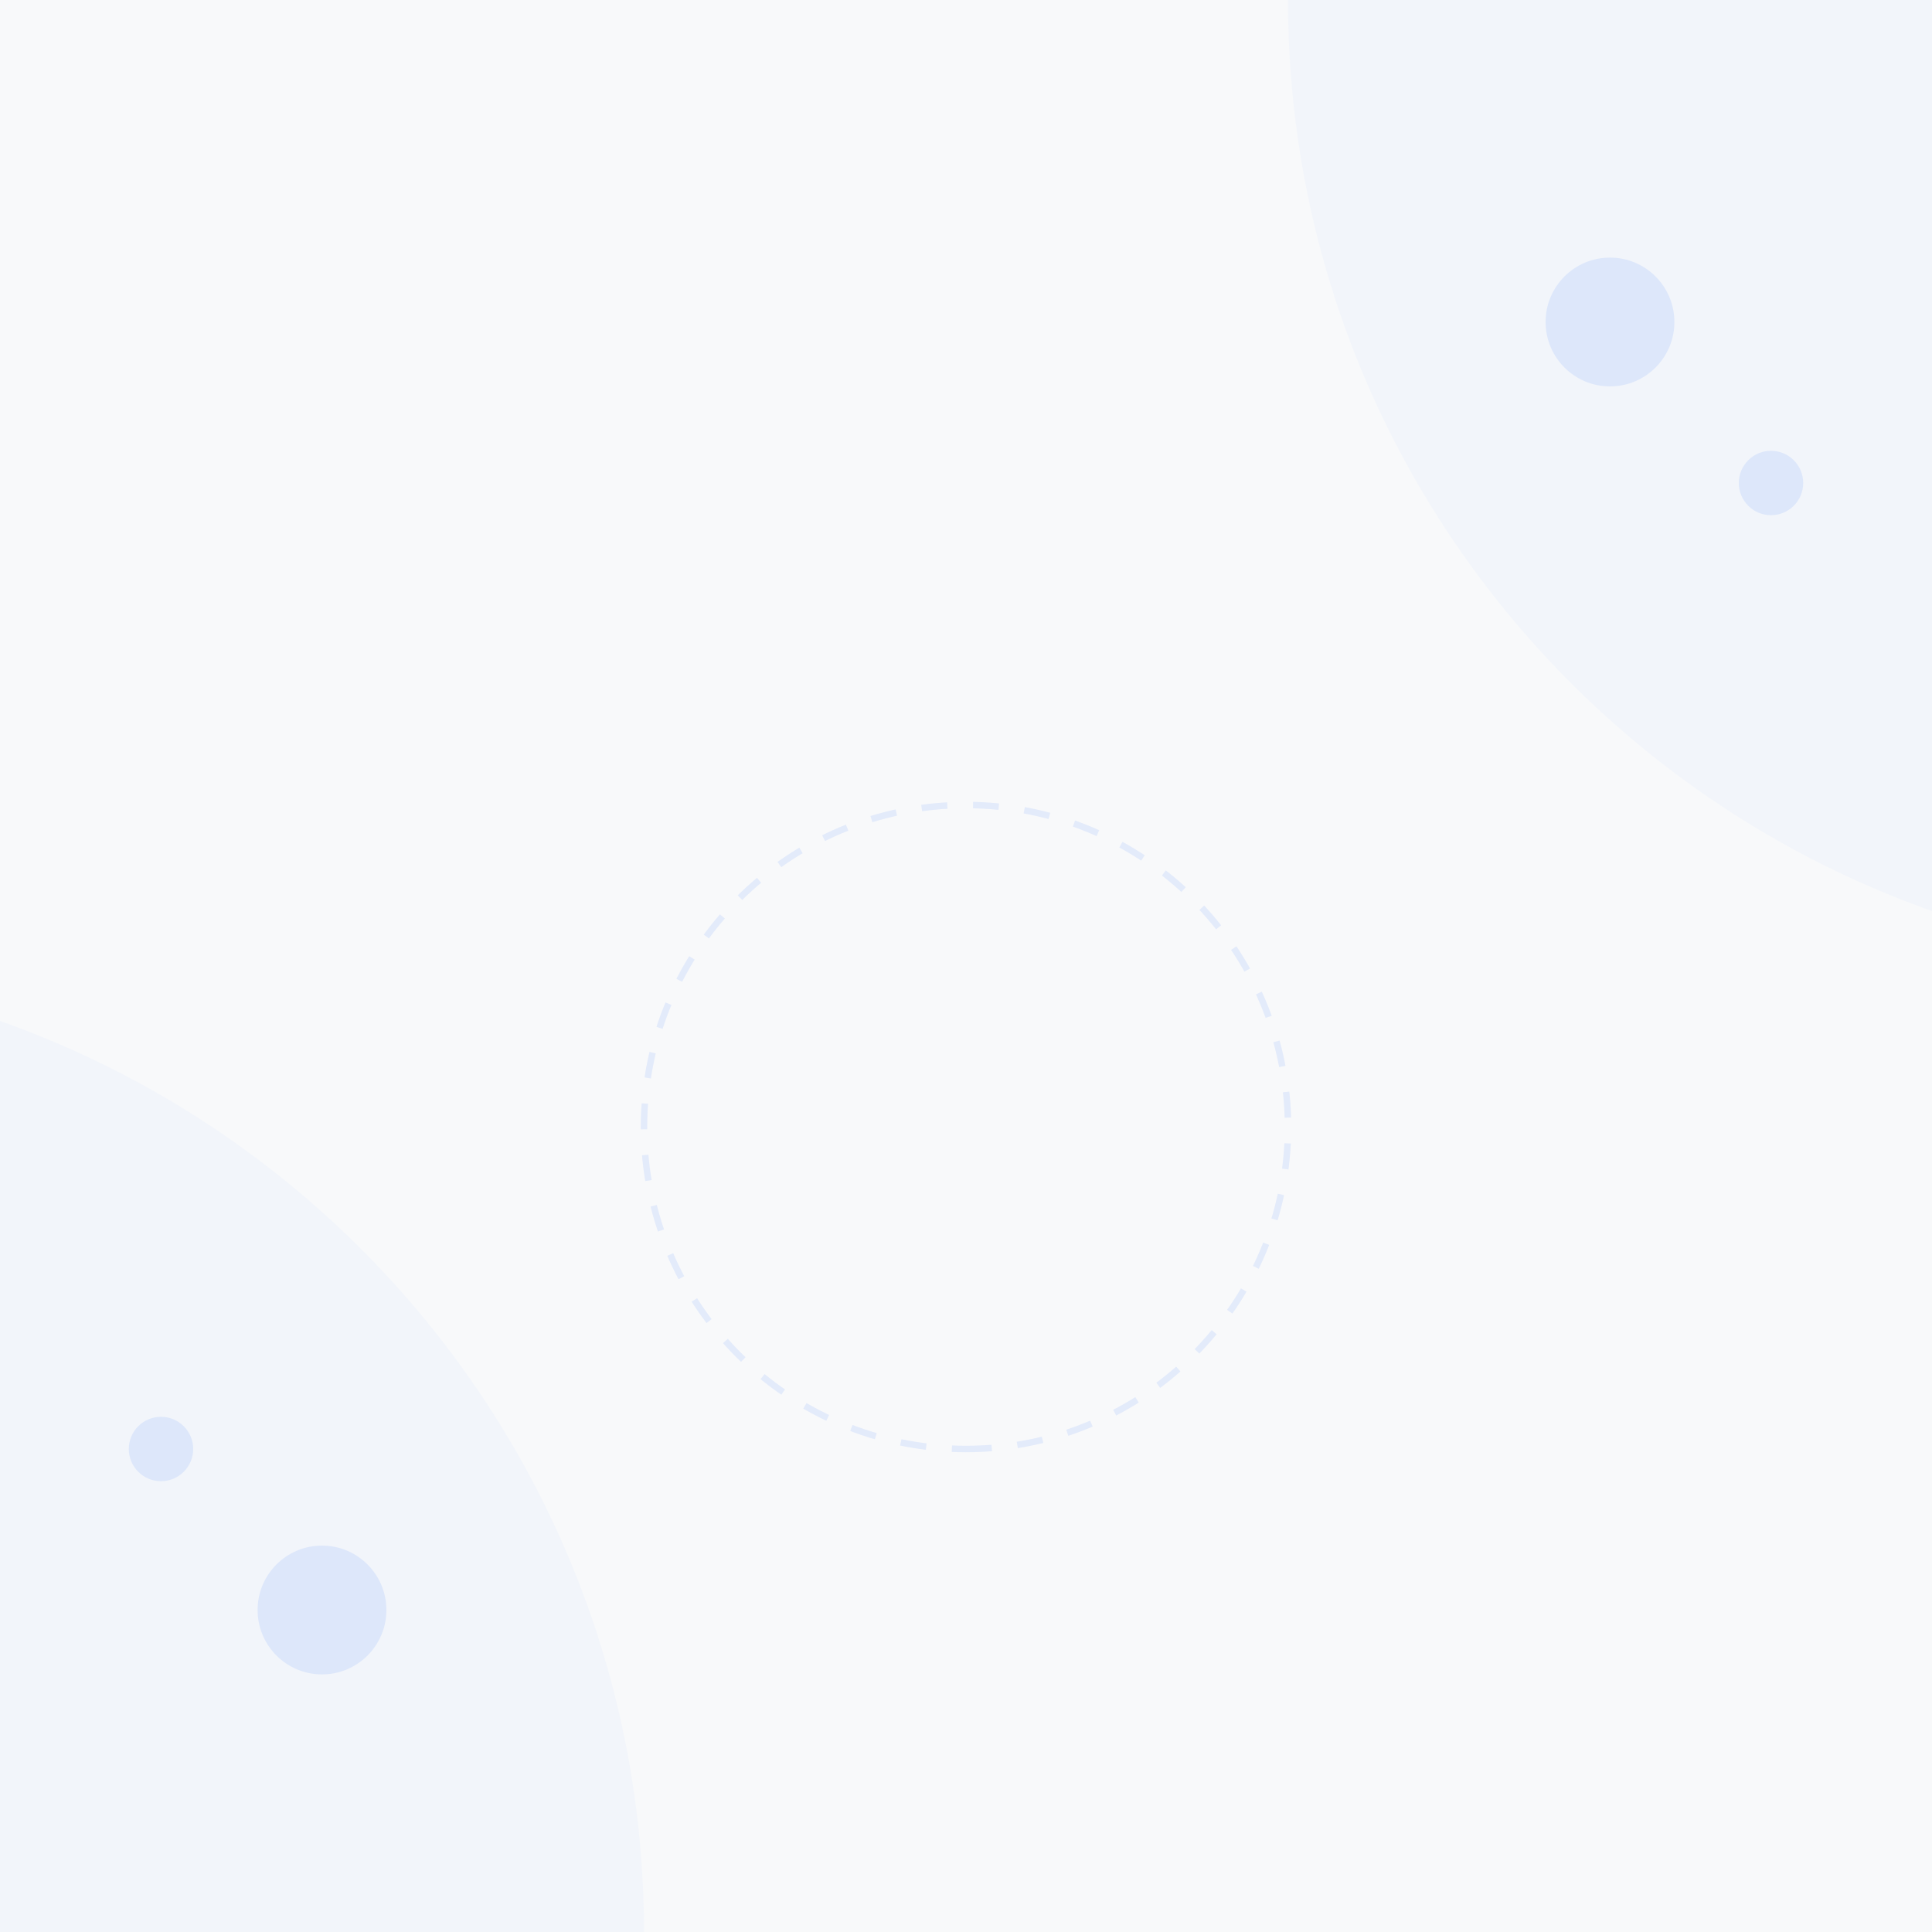 <?xml version="1.0" encoding="UTF-8"?>
<svg width="600" height="600" viewBox="0 0 600 600" fill="none" xmlns="http://www.w3.org/2000/svg">
  <path d="M600 0H0V600H600V0Z" fill="#F8F9FA"/>
  <path d="M600 0H400C400 165.685 534.315 300 700 300V100C700 44.772 655.228 0 600 0Z" fill="#2667FF" fill-opacity="0.03"/>
  <path d="M0 600H200C200 434.315 65.685 300 -100 300V500C-100 555.228 -55.228 600 0 600Z" fill="#2667FF" fill-opacity="0.03"/>
  <circle cx="500" cy="100" r="20" fill="#2667FF" fill-opacity="0.1"/>
  <circle cx="550" cy="150" r="10" fill="#2667FF" fill-opacity="0.1"/>
  <circle cx="100" cy="500" r="20" fill="#2667FF" fill-opacity="0.1"/>
  <circle cx="50" cy="450" r="10" fill="#2667FF" fill-opacity="0.1"/>
  <path d="M300 450C355.228 450 400 405.228 400 350C400 294.772 355.228 250 300 250C244.772 250 200 294.772 200 350C200 405.228 244.772 450 300 450Z" stroke="#2667FF" stroke-opacity="0.1" stroke-width="2" stroke-dasharray="8 8"/>
</svg> 